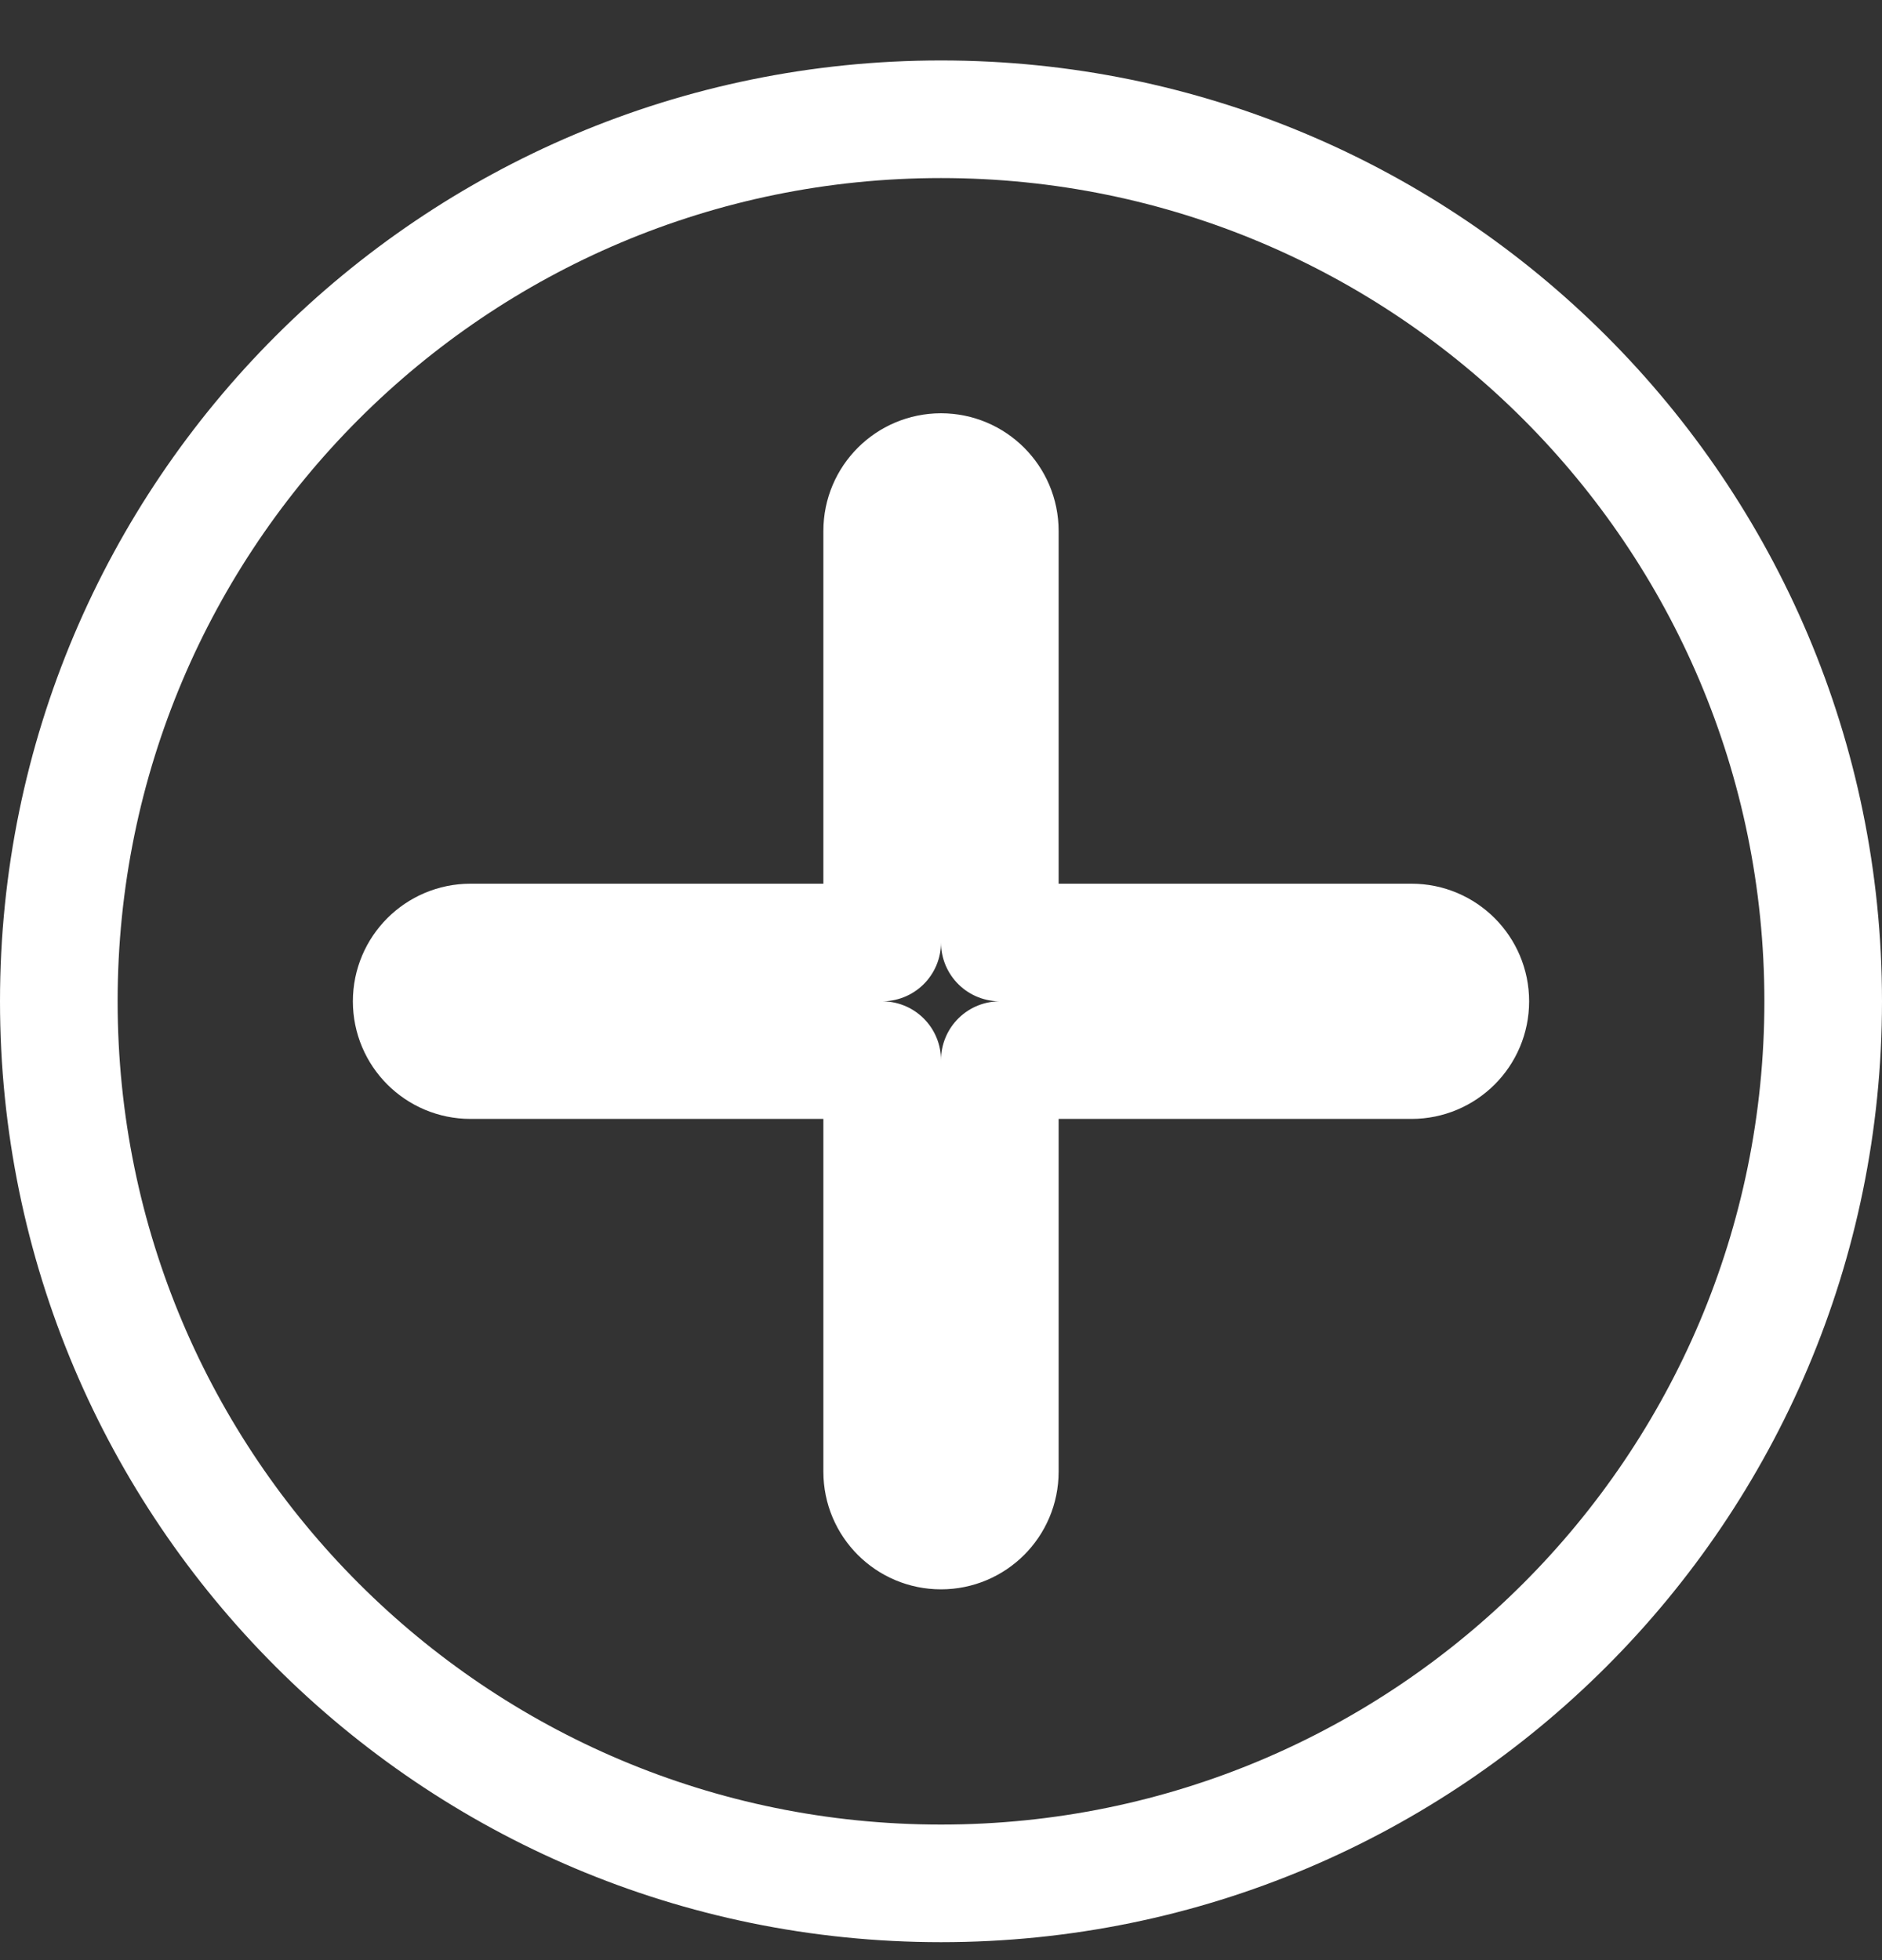 <svg width="24" height="25" viewBox="0 0 24 25" fill="none" xmlns="http://www.w3.org/2000/svg">
<rect x="0" y="0" width="24" height="25" fill="#333333" stroke="none"/>
<path id="Vector" d="M12.75 6.771C12.75 6.357 12.414 6.021 12 6.021C11.586 6.021 11.25 6.357 11.25 6.771V12.021H6C5.586 12.021 5.25 12.357 5.25 12.771C5.25 13.186 5.586 13.521 6 13.521H11.25V18.771C11.25 19.186 11.586 19.521 12 19.521C12.414 19.521 12.75 19.186 12.75 18.771V13.521H18C18.414 13.521 18.75 13.186 18.75 12.771C18.75 12.357 18.414 12.021 18 12.021H12.75V6.771ZM23.25 12.771C23.25 18.985 18.213 24.021 12 24.021C5.787 24.021 0.75 18.985 0.75 12.771C0.75 6.558 5.787 1.521 12 1.521C18.213 1.521 23.25 6.558 23.25 12.771Z" stroke="white" stroke-width="1.5" stroke-linecap="round" stroke-linejoin="round"/>
</svg>
